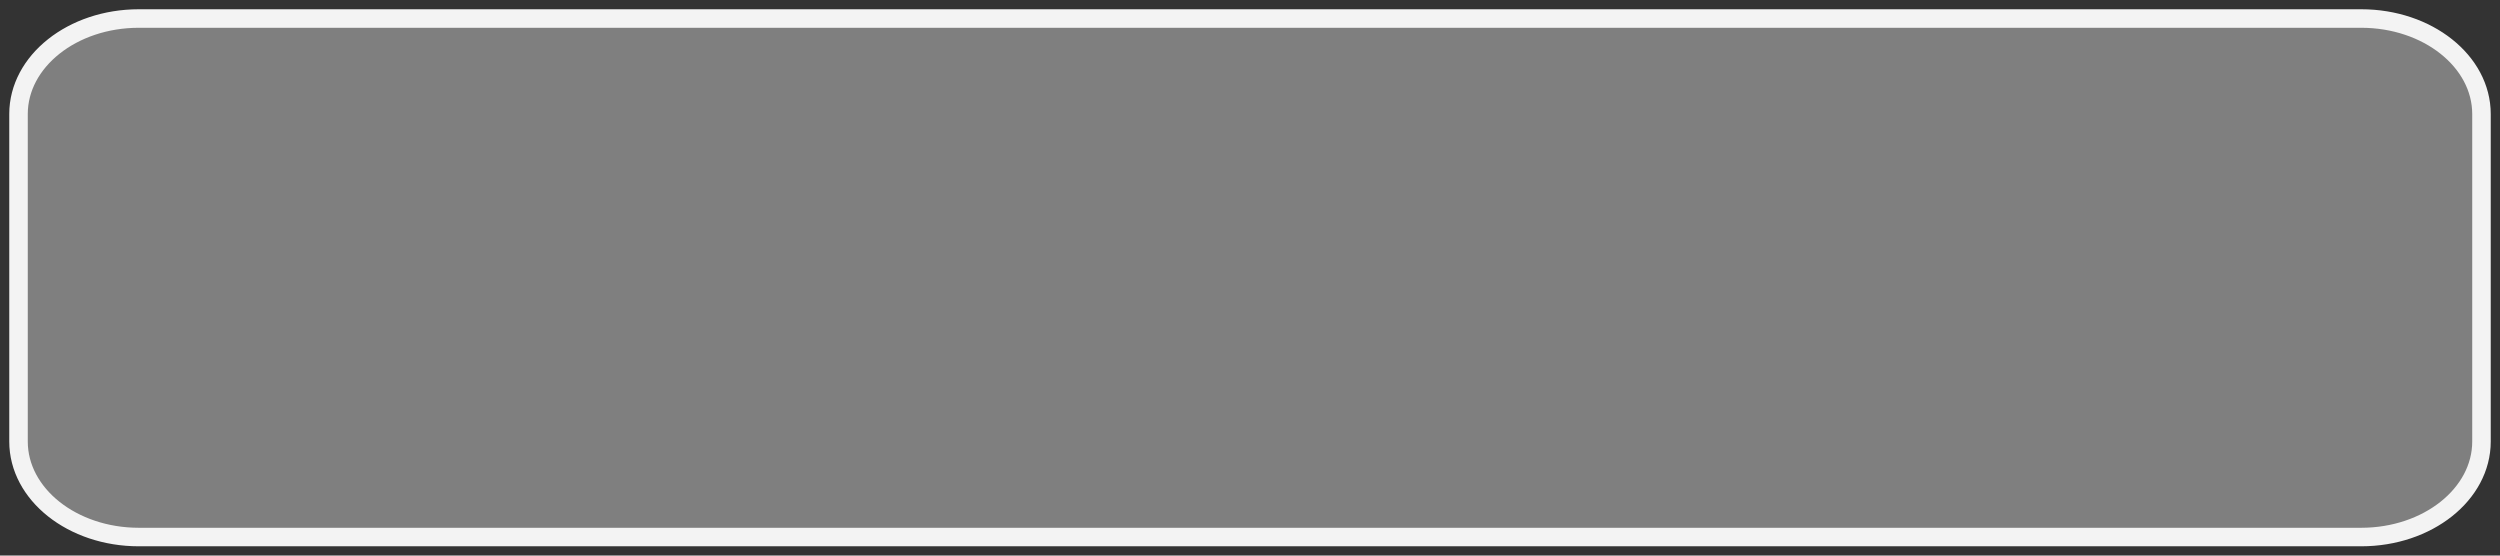 <svg width="135" height="30" viewBox="0 0 135 30" fill="none" xmlns="http://www.w3.org/2000/svg">
<rect x="0" y="0" width="135" height="30" fill="#333333" stroke="none"/>
<path d="M127.505 1H7.495C3.908 1 1 3.309 1 6.158V23.842C1 26.691 3.908 29 7.495 29H127.505C131.092 29 134 26.691 134 23.842V6.158C134 3.309 131.092 1 127.505 1Z" fill="#9F9F9F"/>
<path d="M127.505 1H7.495C3.908 1 1 3.309 1 6.158V23.842C1 26.691 3.908 29 7.495 29H127.505C131.092 29 134 26.691 134 23.842V6.158C134 3.309 131.092 1 127.505 1Z" fill="black" fill-opacity="0.2"/>
<path d="M127.505 1H7.495C3.908 1 1 3.309 1 6.158V23.842C1 26.691 3.908 29 7.495 29H127.505C131.092 29 134 26.691 134 23.842V6.158C134 3.309 131.092 1 127.505 1Z" stroke="#F3F3F3" stroke-width="1" stroke-miterlimit="22.926"/>
</svg>
